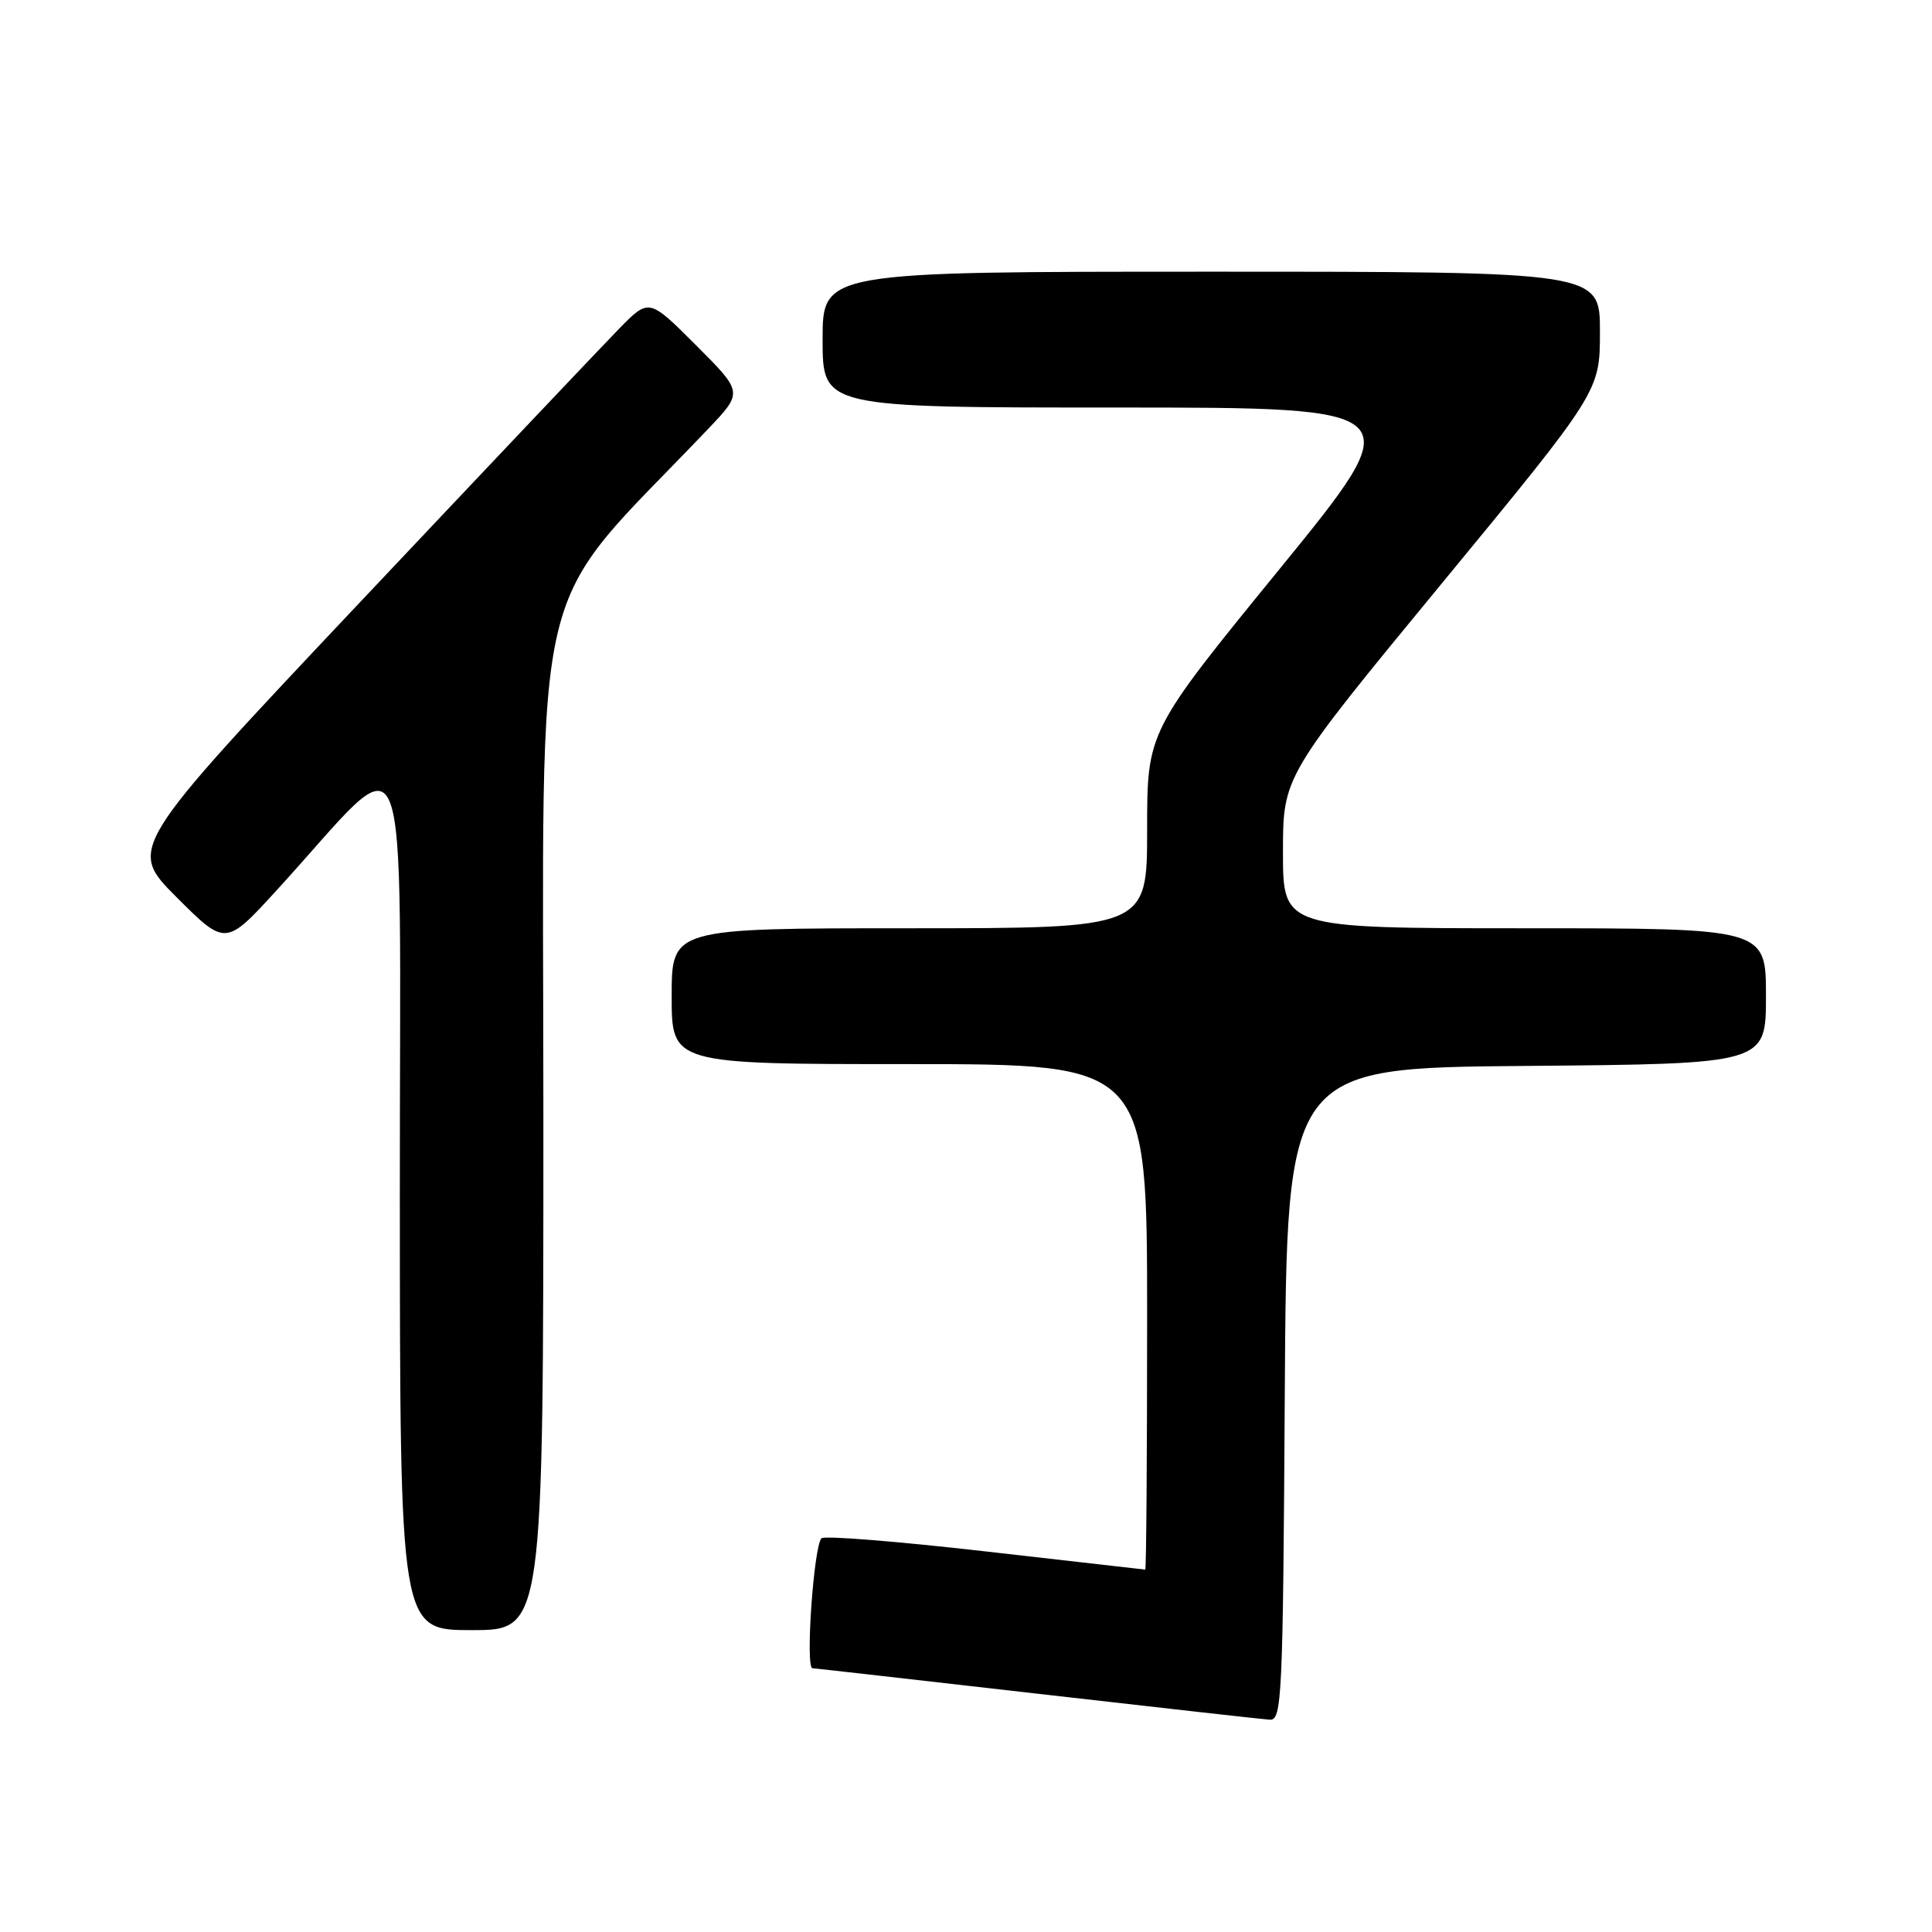 <?xml version="1.0" encoding="UTF-8" standalone="no"?>
<!DOCTYPE svg PUBLIC "-//W3C//DTD SVG 1.1//EN" "http://www.w3.org/Graphics/SVG/1.1/DTD/svg11.dtd" >
<svg xmlns="http://www.w3.org/2000/svg" xmlns:xlink="http://www.w3.org/1999/xlink" version="1.1" viewBox="0 0 256 256">
 <g >
 <path fill="currentColor"
d=" M 170.24 184.75 C 170.50 141.50 170.50 141.50 202.25 141.24 C 234.00 140.97 234.00 140.97 234.00 131.99 C 234.00 123.00 234.00 123.00 202.00 123.00 C 170.00 123.00 170.00 123.00 170.00 112.93 C 170.00 102.86 170.00 102.86 191.00 77.36 C 212.00 51.86 212.00 51.86 212.00 43.93 C 212.00 36.00 212.00 36.00 160.50 36.00 C 109.00 36.00 109.00 36.00 109.00 45.00 C 109.00 54.00 109.00 54.00 148.00 54.00 C 186.99 54.00 186.99 54.00 169.50 75.46 C 152.00 96.92 152.00 96.92 152.00 109.96 C 152.00 123.00 152.00 123.00 120.50 123.00 C 89.00 123.00 89.00 123.00 89.00 132.00 C 89.00 141.00 89.00 141.00 120.50 141.00 C 152.00 141.00 152.00 141.00 152.00 174.50 C 152.00 192.93 151.89 207.99 151.75 207.98 C 151.61 207.97 142.05 206.88 130.50 205.56 C 118.95 204.24 109.21 203.46 108.85 203.83 C 107.82 204.89 106.70 220.99 107.65 221.05 C 108.12 221.08 121.55 222.60 137.50 224.43 C 153.45 226.25 167.28 227.81 168.24 227.87 C 169.86 227.99 170.00 225.13 170.24 184.75 Z  M 72.00 148.05 C 72.00 73.01 69.82 82.07 93.92 56.74 C 98.45 51.97 98.45 51.97 92.23 45.75 C 86.00 39.52 86.00 39.52 82.08 43.51 C 79.93 45.71 64.39 62.11 47.55 79.96 C 16.94 112.42 16.94 112.42 23.41 118.90 C 29.89 125.37 29.89 125.37 36.69 117.93 C 54.89 98.05 52.95 93.25 52.98 158.25 C 53.00 216.00 53.00 216.00 62.50 216.00 C 72.00 216.00 72.00 216.00 72.00 148.05 Z "/>
</g>
</svg>